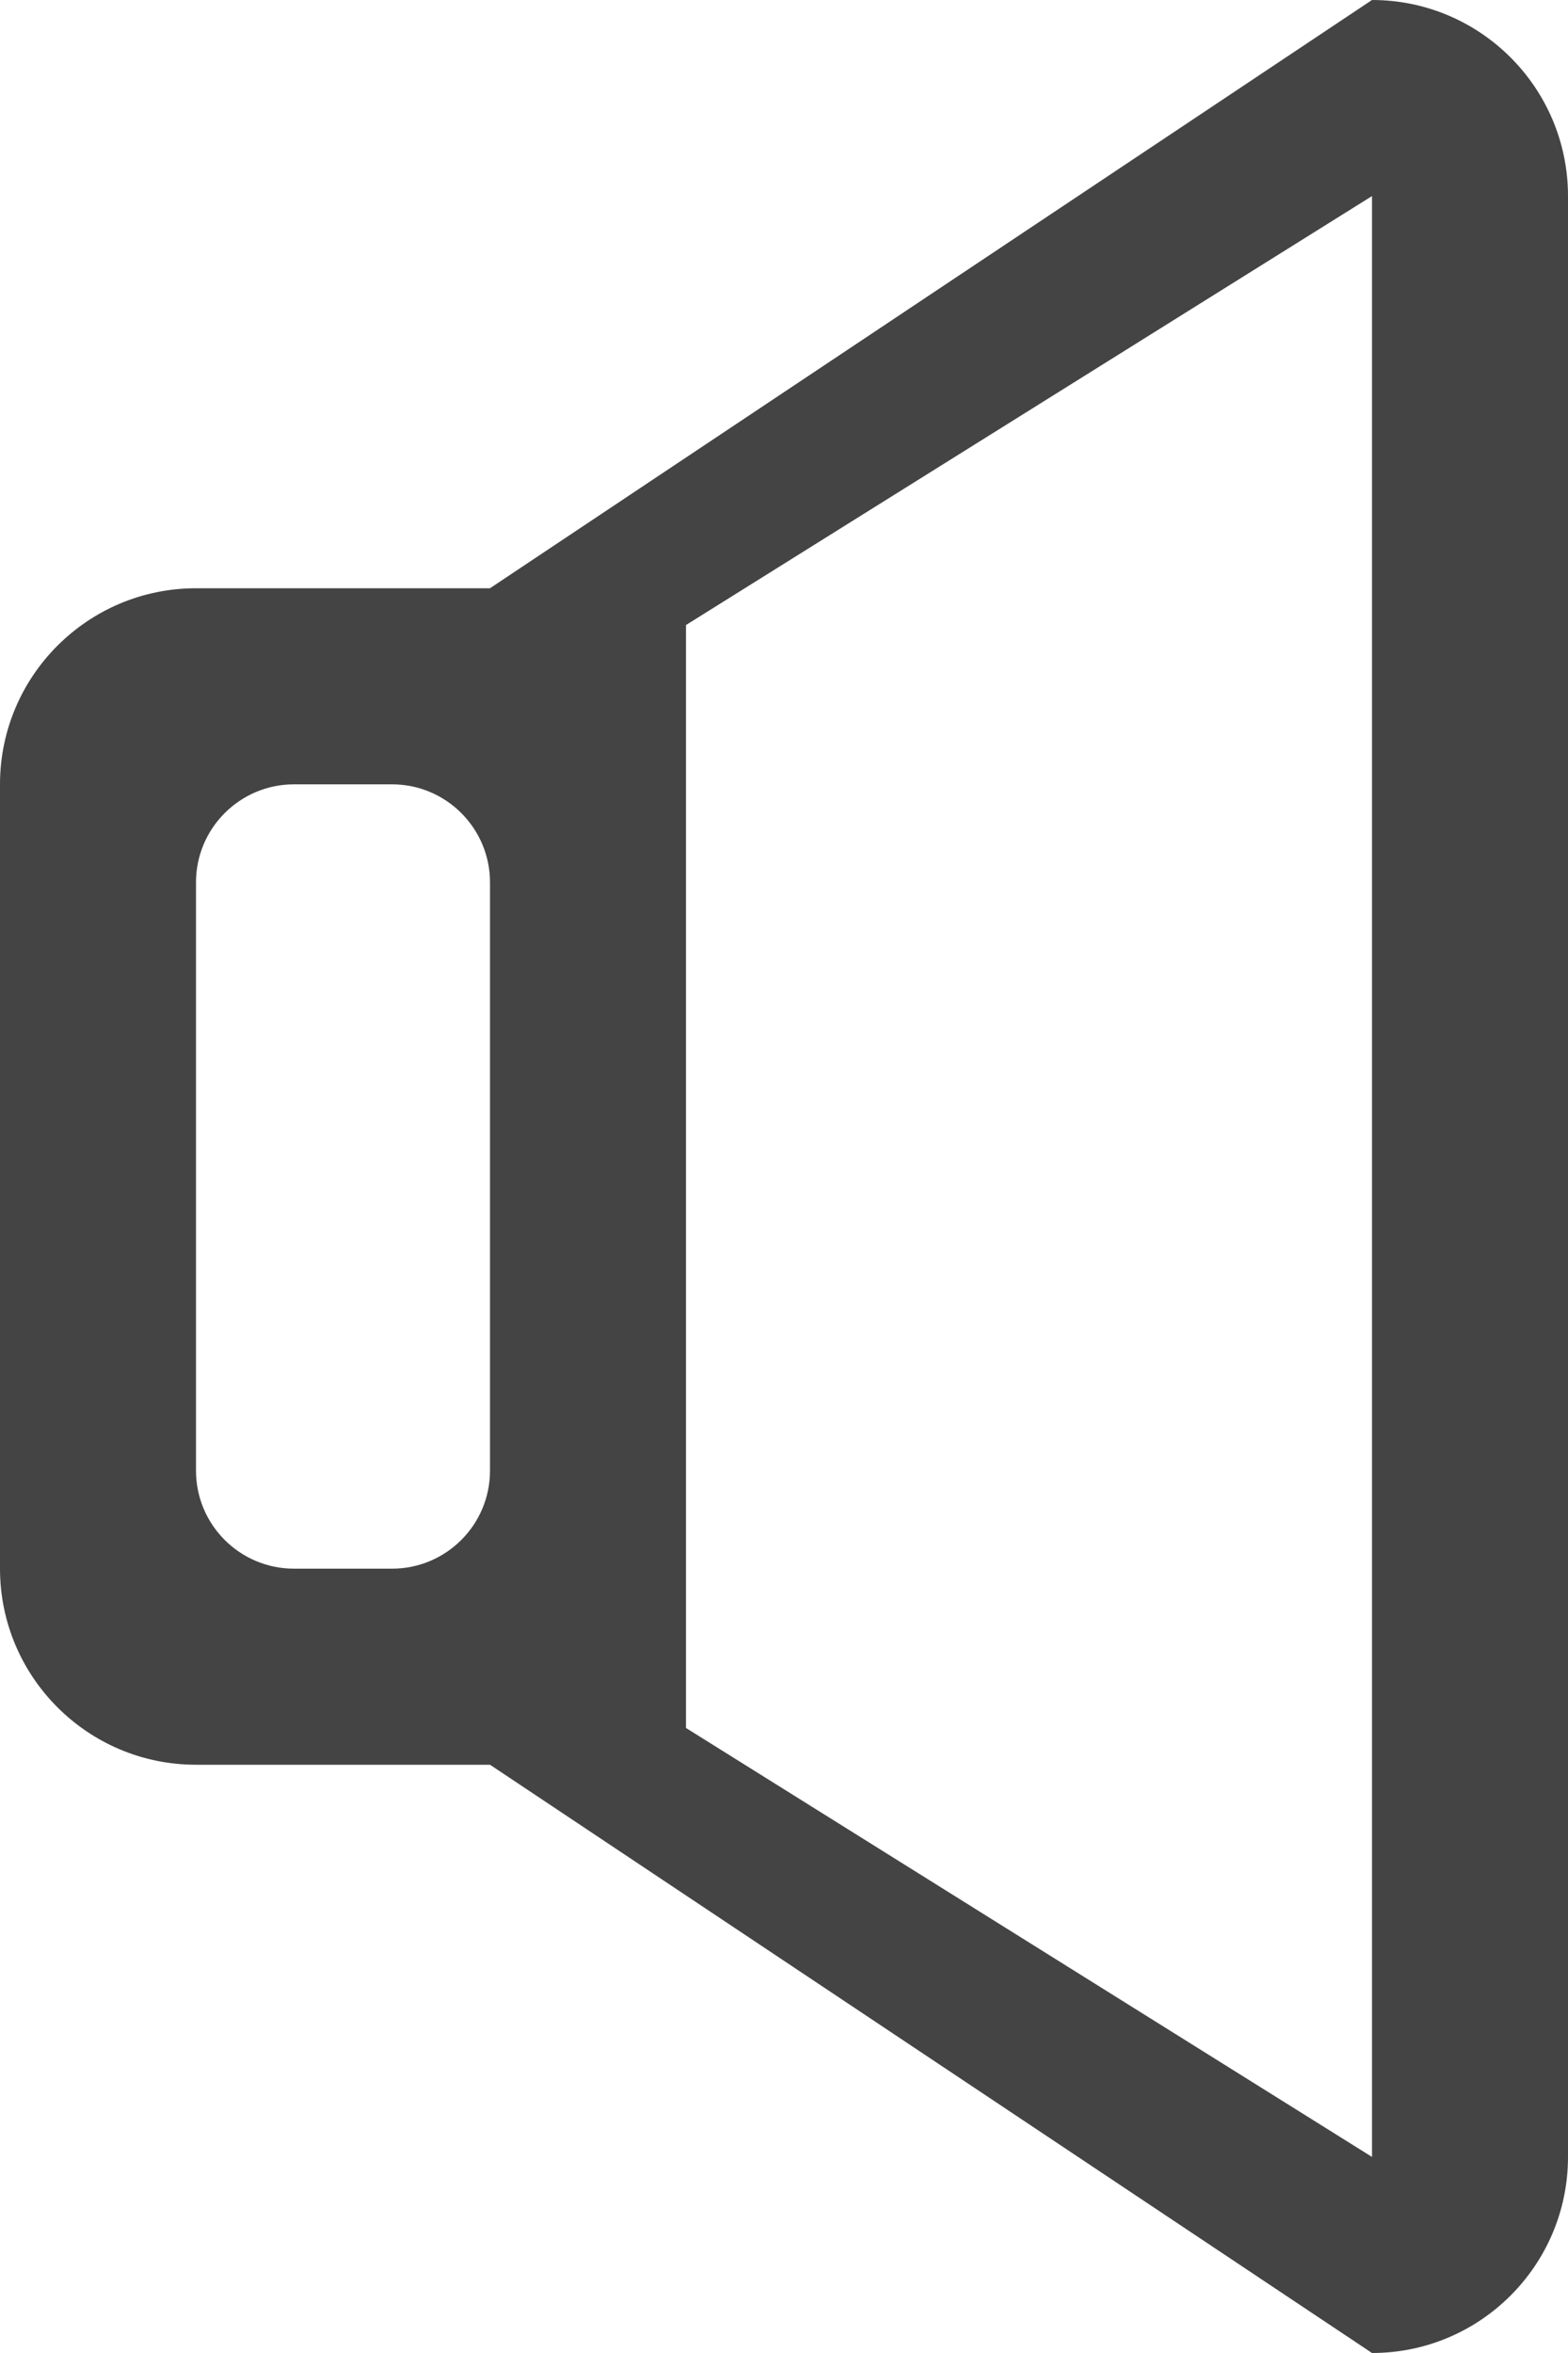 <?xml version="1.0" encoding="UTF-8" standalone="no"?>
<svg width="16px" height="24px" viewBox="0 0 16 24" version="1.1" xmlns="http://www.w3.org/2000/svg" xmlns:xlink="http://www.w3.org/1999/xlink" xmlns:sketch="http://www.bohemiancoding.com/sketch/ns">
    <!-- Generator: Sketch 3.5.2 (25235) - http://www.bohemiancoding.com/sketch -->
    <title>Slice 1</title>
    <desc>Created with Sketch.</desc>
    <defs></defs>
    <g id="Page-1" stroke="none" stroke-width="1" fill="none" fill-rule="evenodd" sketch:type="MSPage">
        <path d="M14,22 L7,17.625 L7,6.375 L14,2 L14,22 L14,22 Z M5,15 C5,15.553 4.552,16 4,16 L3,16 C2.448,16 2,15.553 2,15 L2,9 C2,8.448 2.448,8 3,8 L4,8 C4.552,8 5,8.448 5,9 L5,15 L5,15 Z M14,0 L5,6 L2,6 C0.896,6 0,6.896 0,8 L0,16 C0,17.104 0.896,18 2,18 L5,18 L14,24 C15.104,24 16,23.104 16,22 L16,2 C16,0.896 15.104,0 14,0 L14,0 Z" id="Fill-131" fill="#444" sketch:type="MSShapeGroup"></path>
    </g>
</svg>